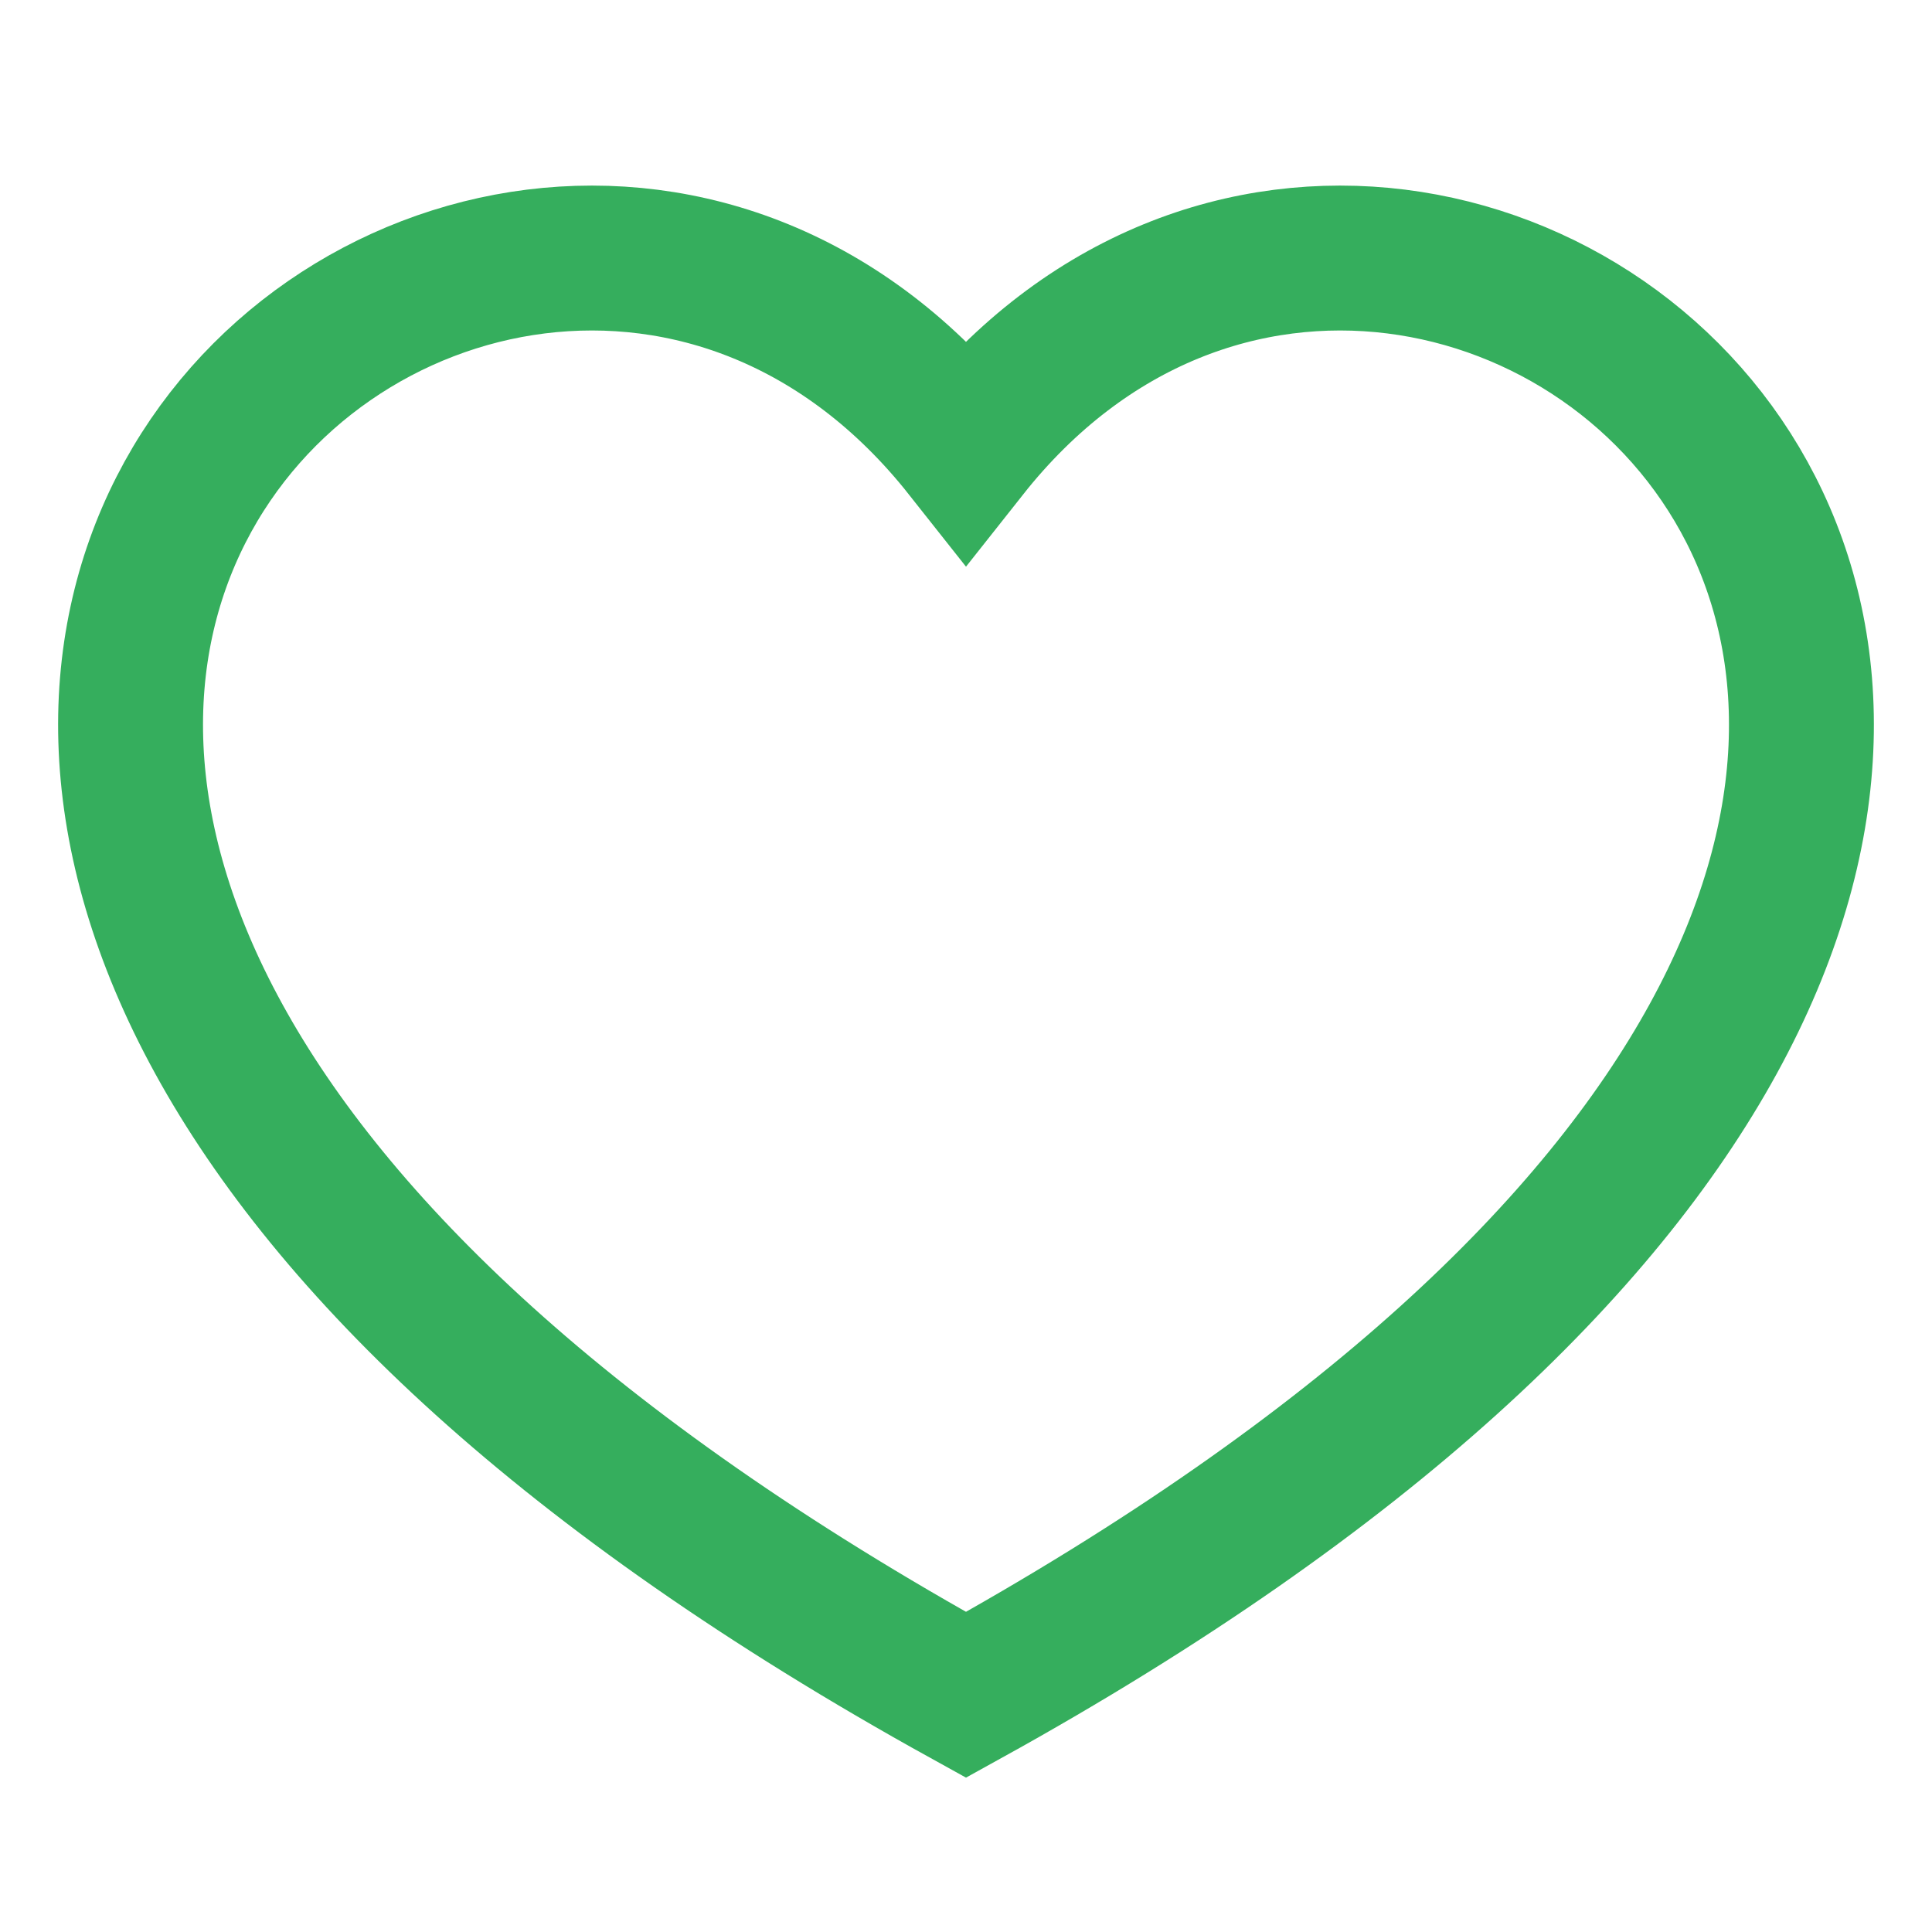 <svg width="20" height="20" fill="none" xmlns="http://www.w3.org/2000/svg"><path d="M10 17.545C-6.667 8.333 5-1.667 10 4.657c5-6.324 16.667 3.676 0 12.888z" stroke="#35AE5D" stroke-width="1.5"/></svg>
